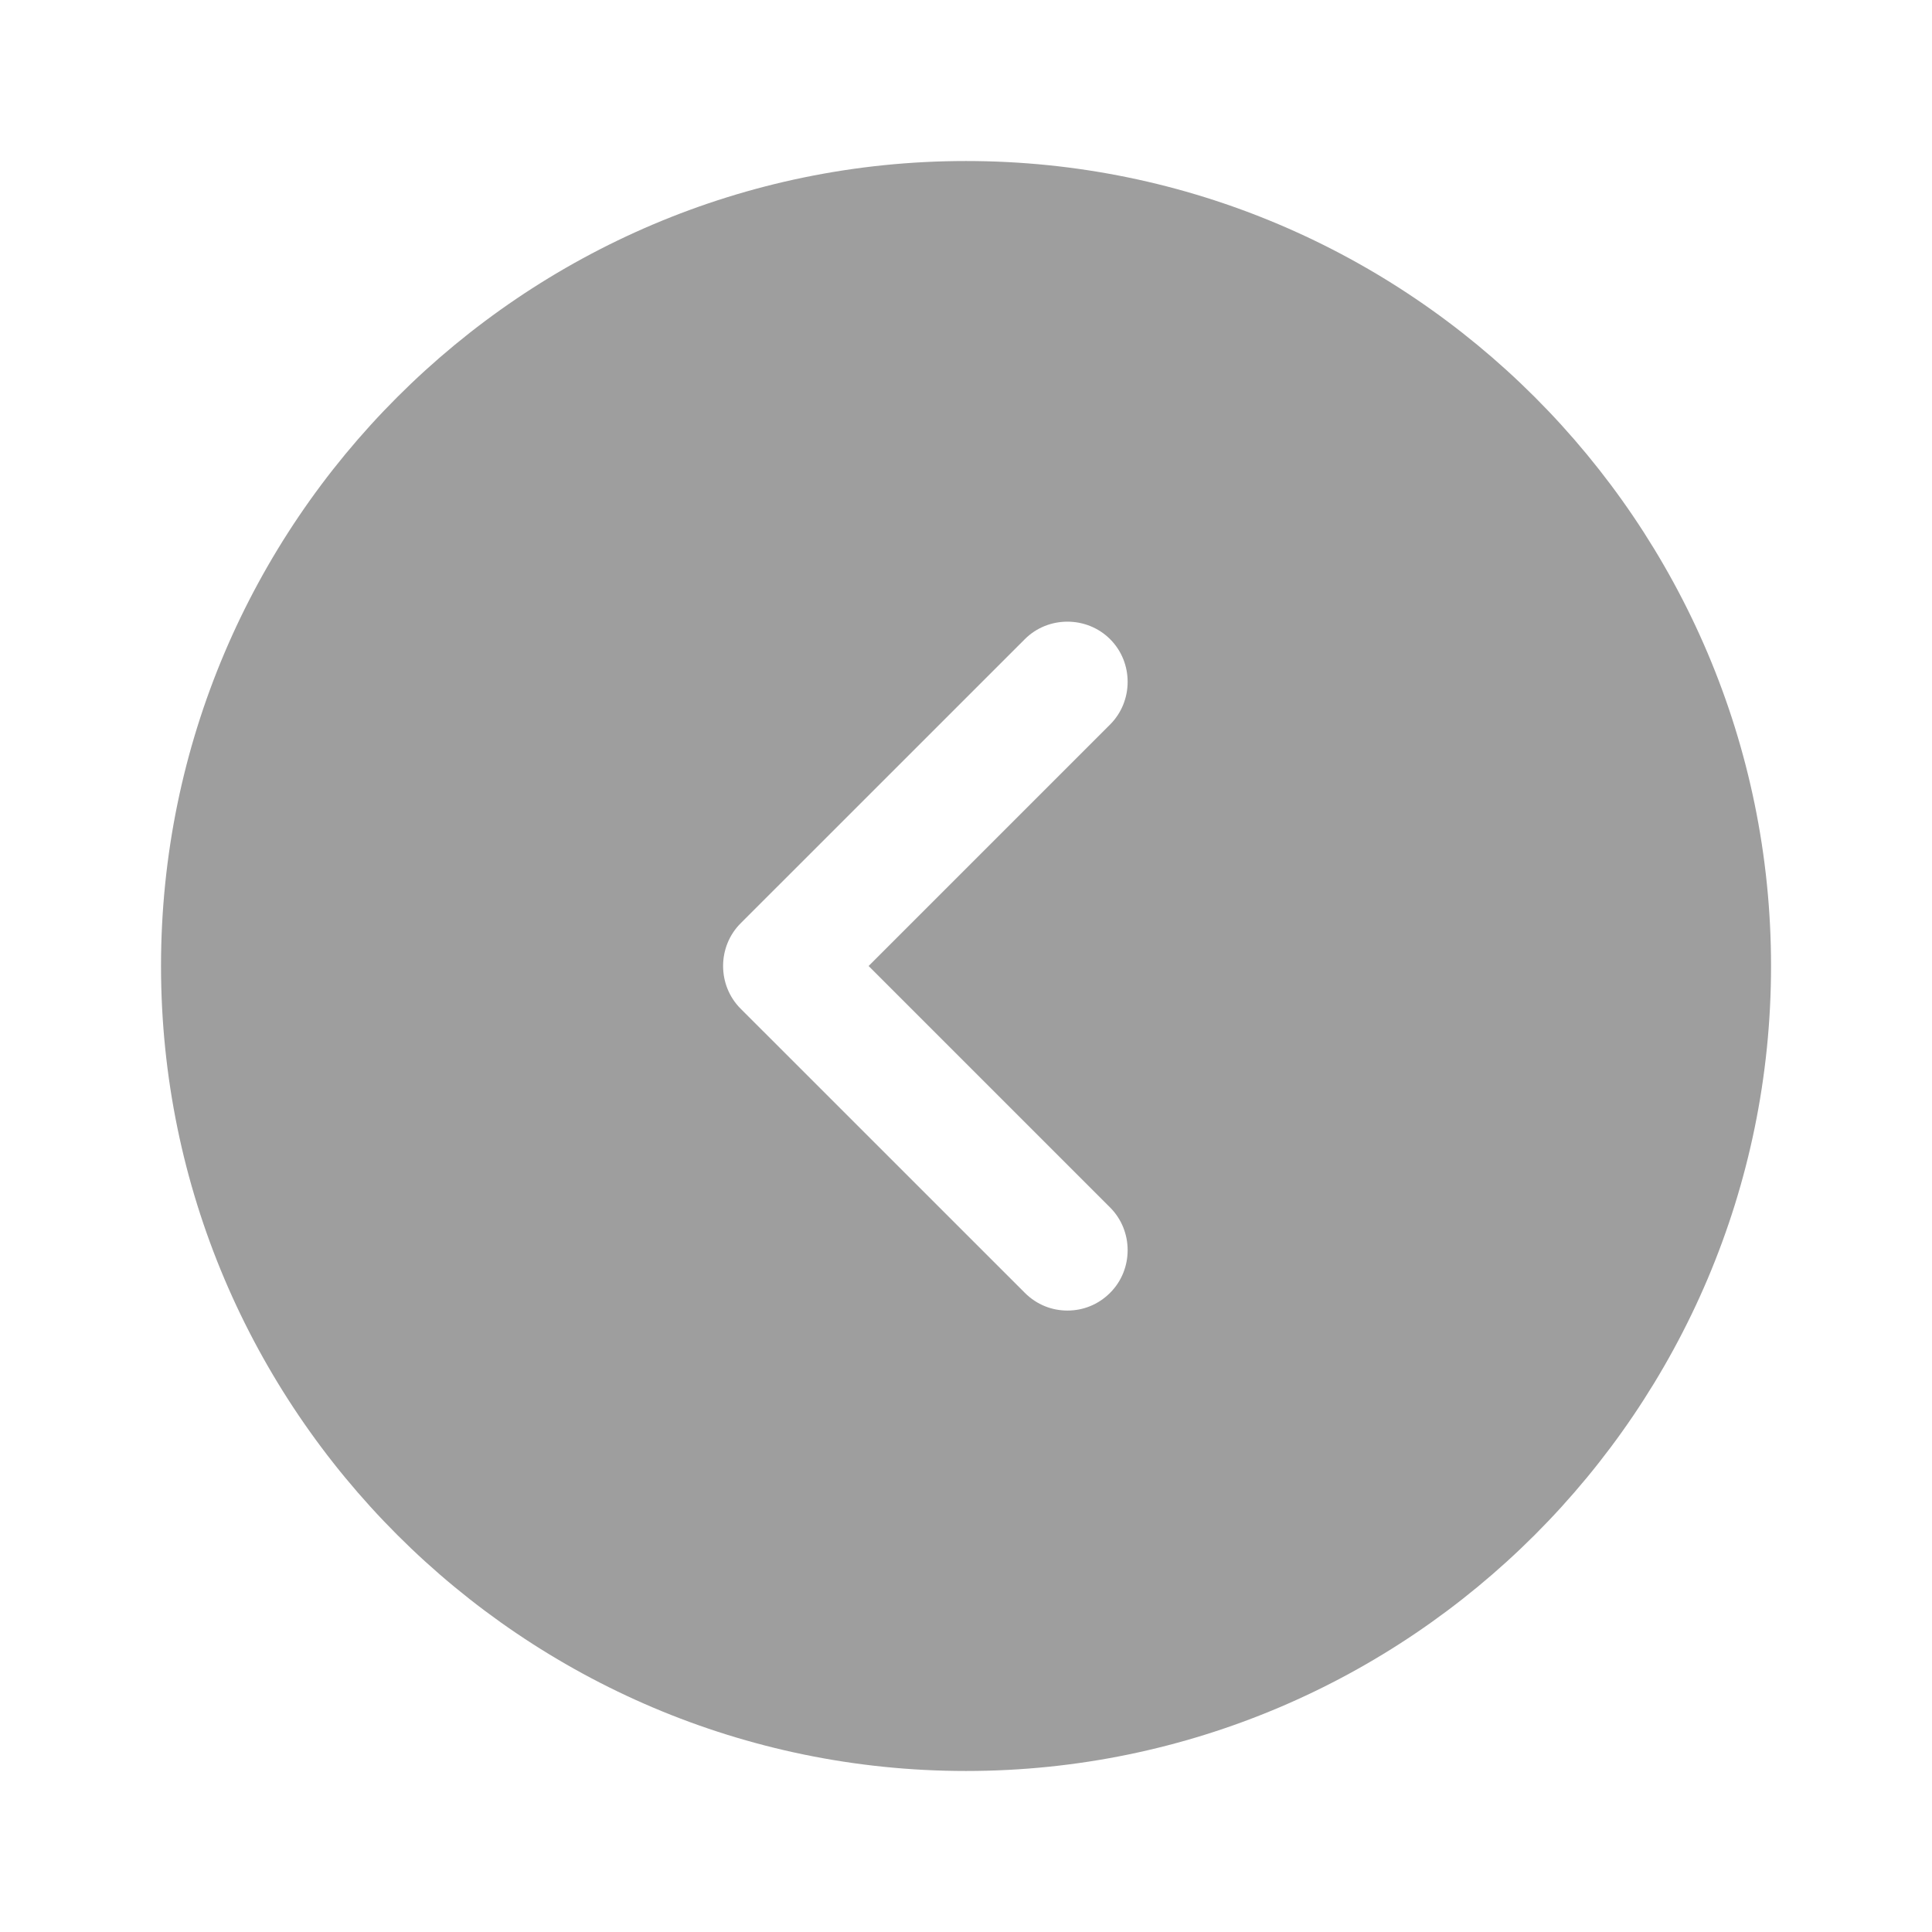 <svg width="32" height="32" viewBox="0 0 32 32" fill="none" xmlns="http://www.w3.org/2000/svg">
<g clip-path="url(#clip0_3385_59524)">
<path d="M16 2.667C8.654 2.667 2.667 8.653 2.667 16C2.667 23.347 8.654 29.333 16 29.333C23.347 29.333 29.334 23.347 29.334 16C29.334 8.653 23.347 2.667 16 2.667ZM18.387 20C18.774 20.387 18.774 21.027 18.387 21.413C18.187 21.613 17.934 21.707 17.68 21.707C17.427 21.707 17.174 21.613 16.974 21.413L12.267 16.707C11.88 16.32 11.88 15.68 12.267 15.293L16.974 10.587C17.36 10.2 18 10.2 18.387 10.587C18.774 10.973 18.774 11.613 18.387 12L14.387 16L18.387 20Z" fill="#9E9E9E"/>
</g>
<defs>
<clipPath id="clip0_3385_59524">
<rect width="32" height="32" rx="16" fill="white"/>
</clipPath>
</defs>
</svg>
